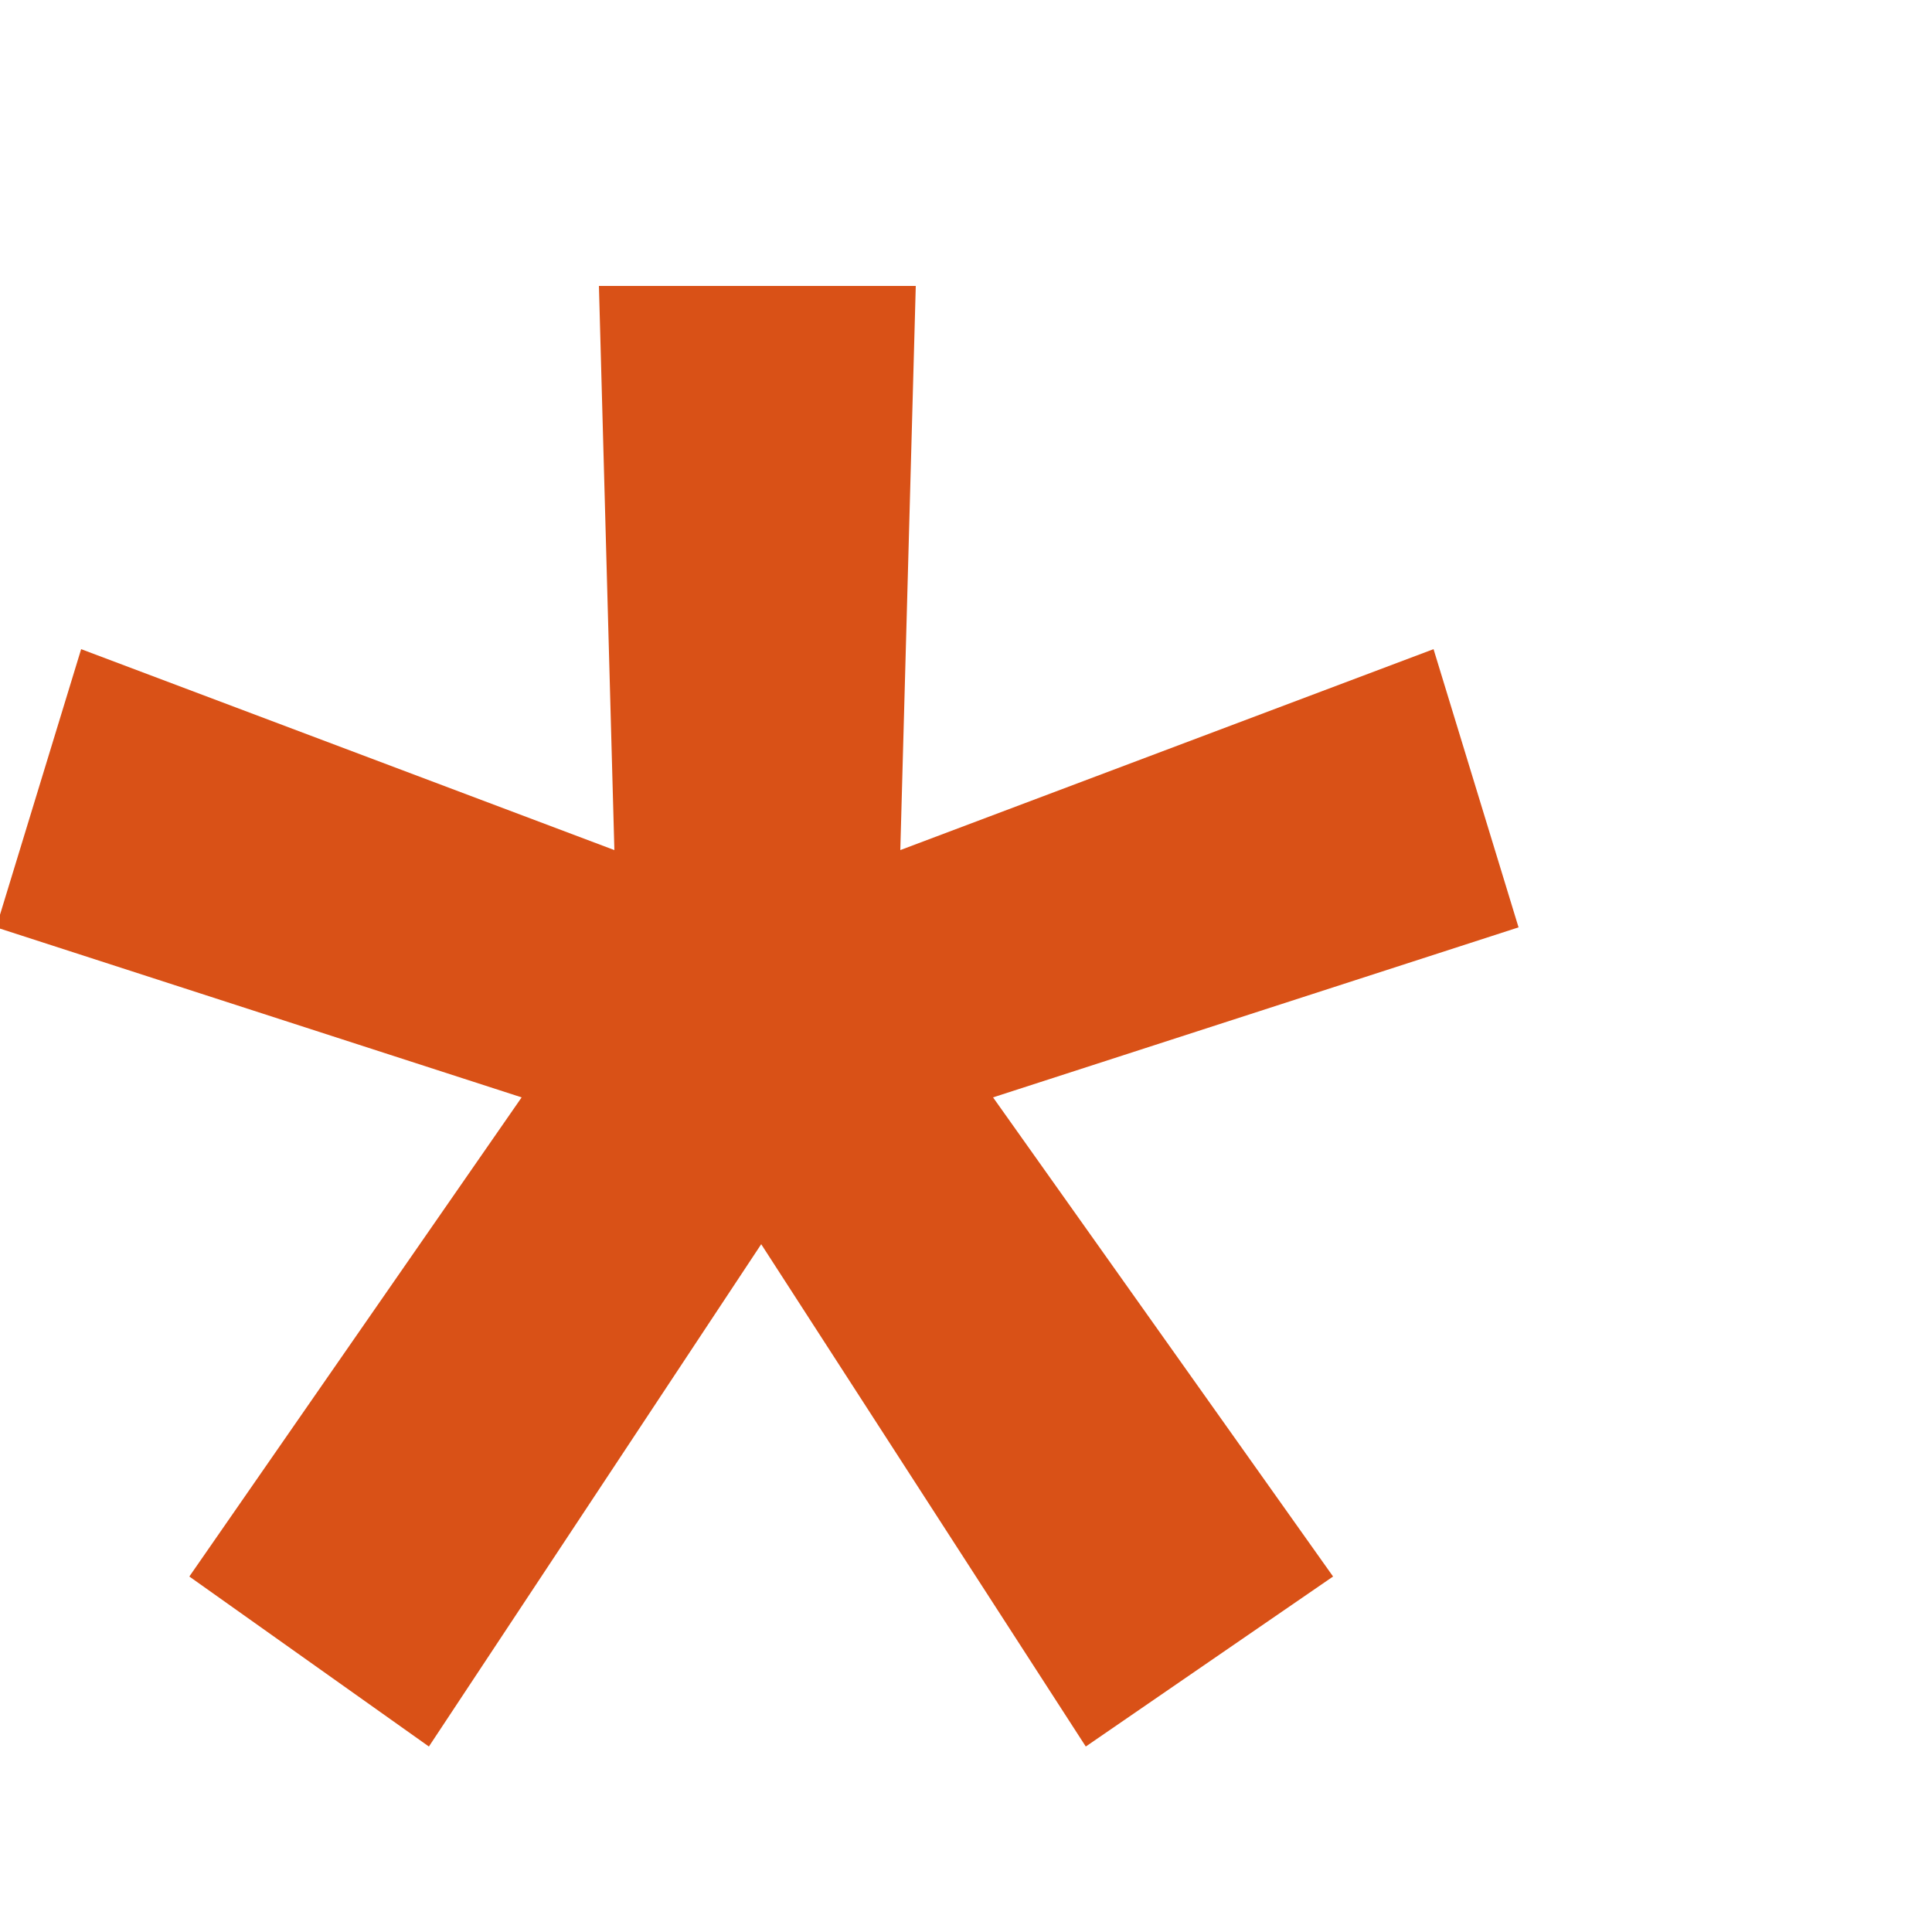 <svg width="4" height="4" viewBox="0 0 4 4" fill="none" xmlns="http://www.w3.org/2000/svg">
<path d="M0.392 3.264L1.08 2.272L-0.008 1.92L0.168 1.344L1.272 1.76L1.24 0.592H1.896L1.864 1.76L2.968 1.344L3.144 1.92L2.056 2.272L2.76 3.264L2.248 3.616L1.576 2.576L0.888 3.616L0.392 3.264Z" fill="#D95117"/>
</svg>

